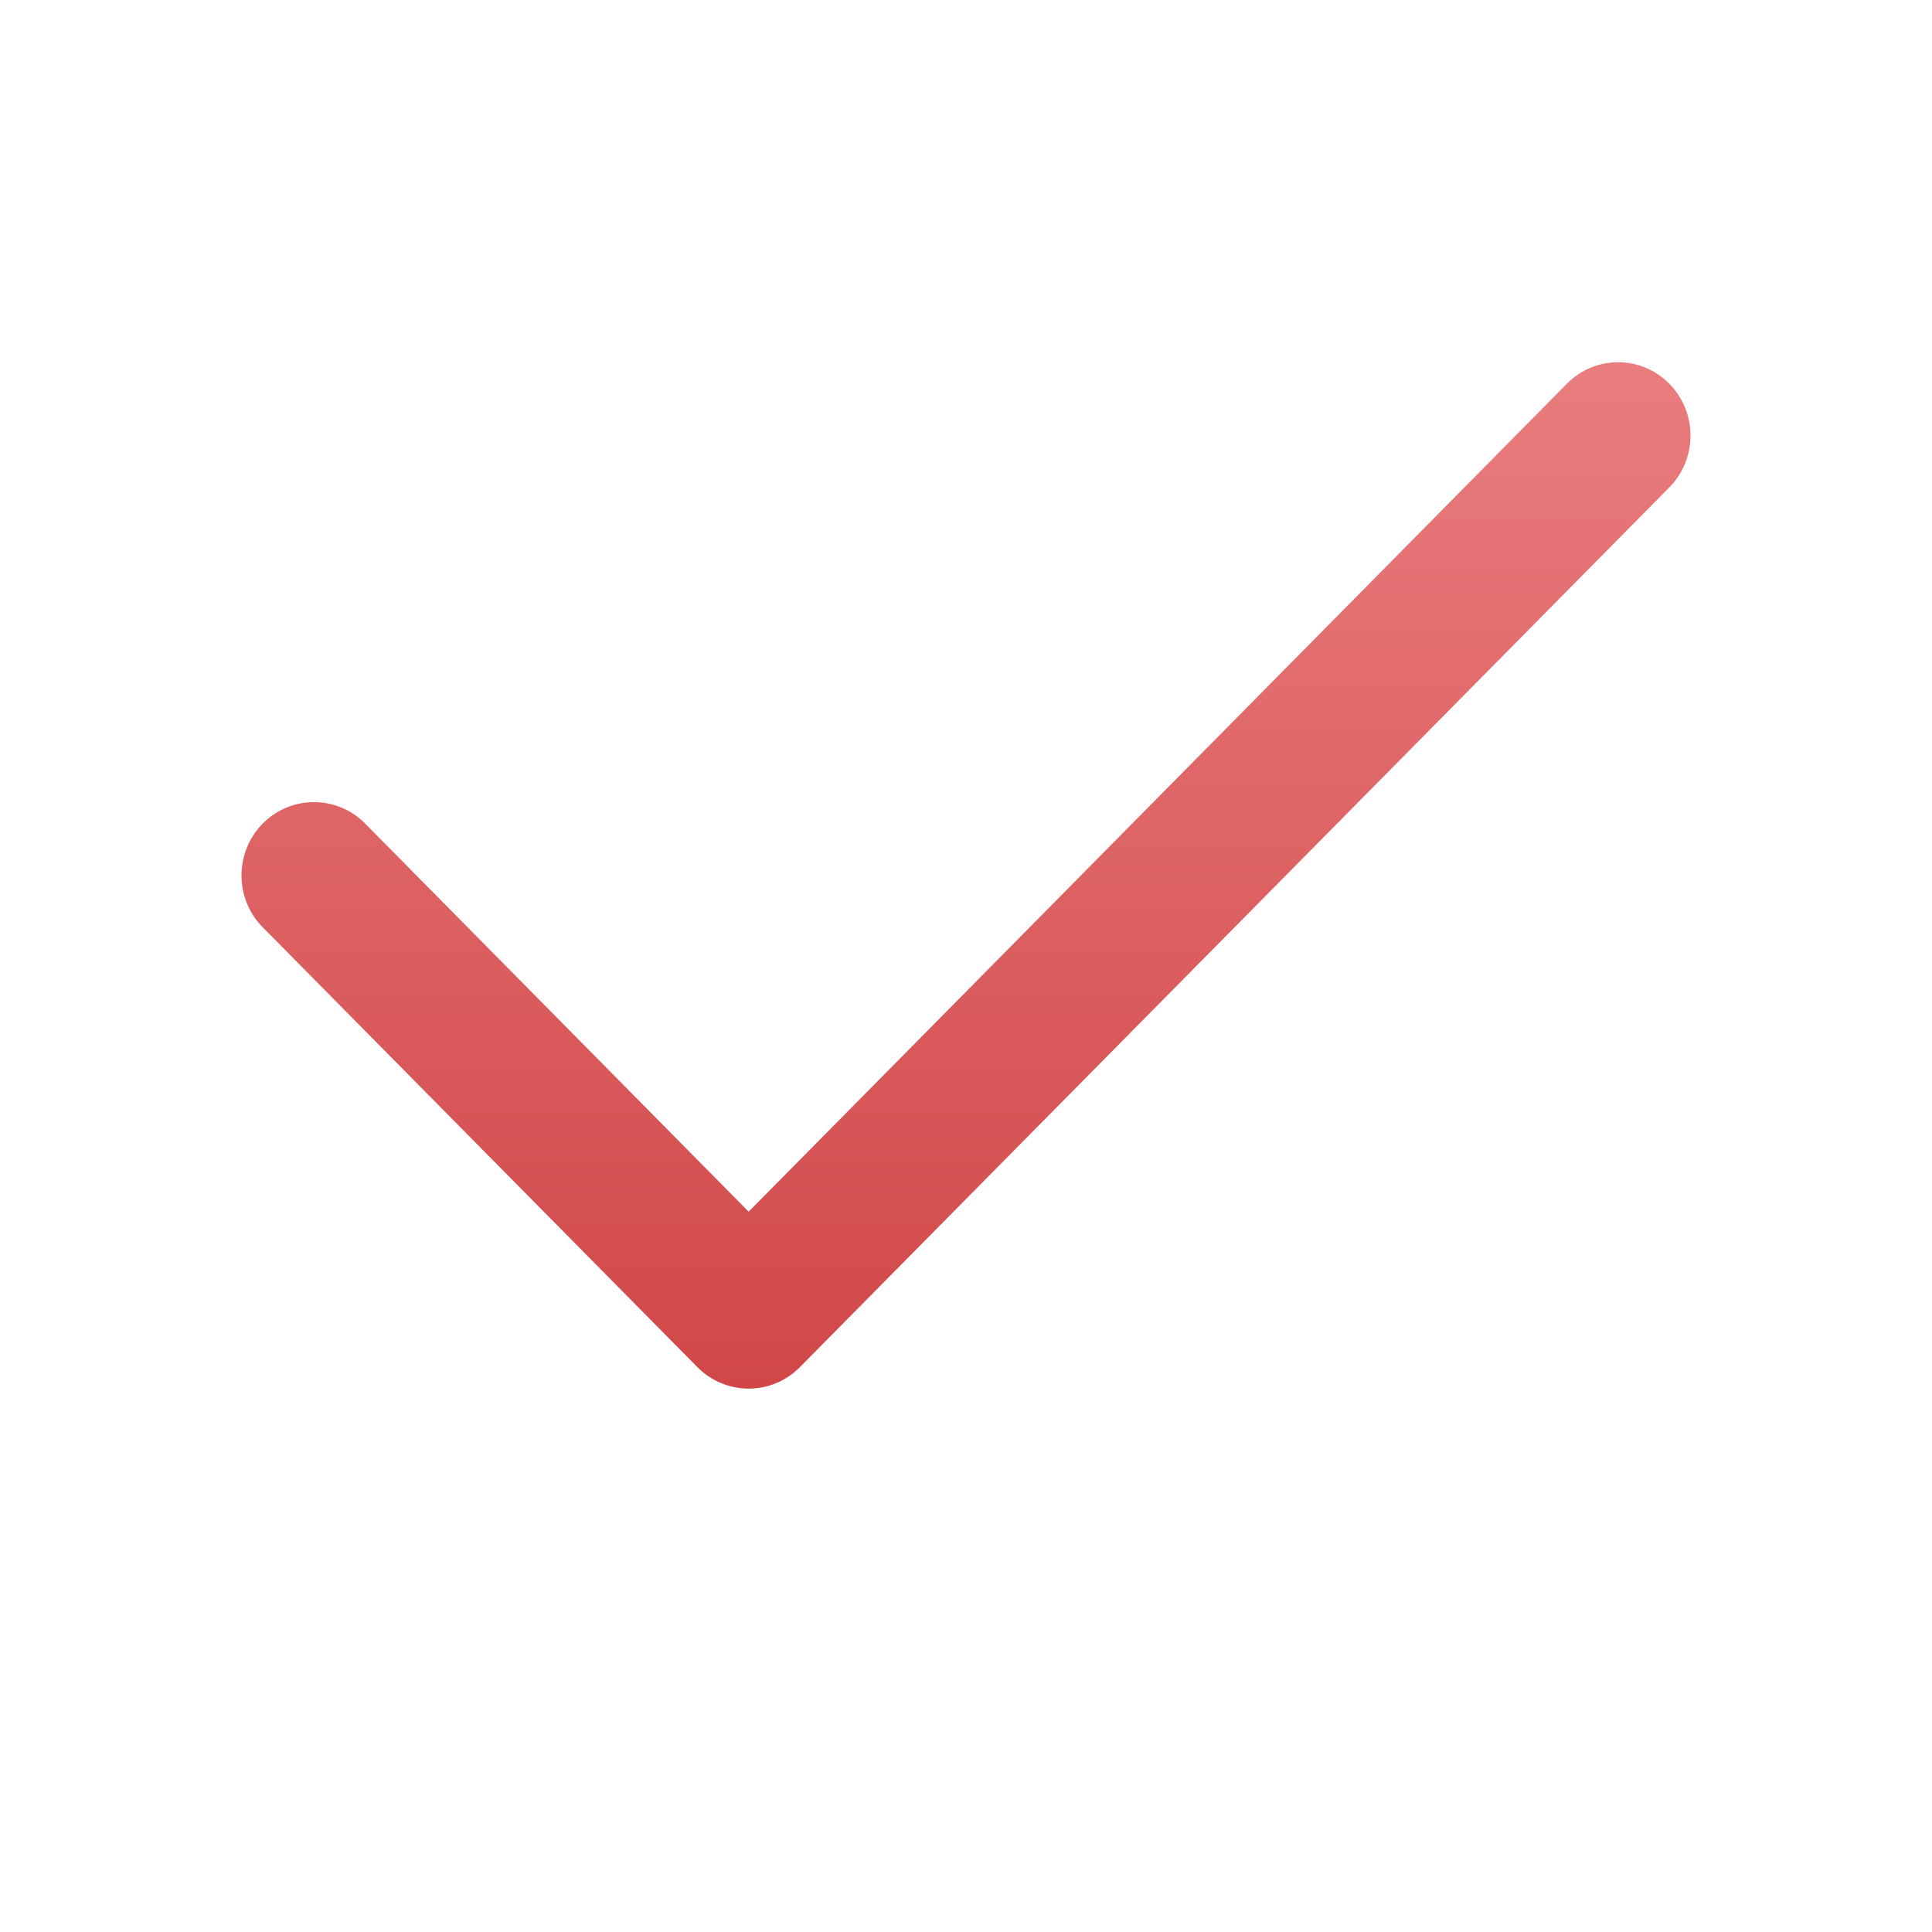 <svg xmlns="http://www.w3.org/2000/svg" width="32" height="32" viewBox="0 0 32 32">
  <defs>
    <linearGradient id="todo-a" x1="50%" x2="50%" y1="0%" y2="100%">
      <stop offset="0%" stop-color="#EA7D7F"/>
      <stop offset="100%" stop-color="#D14748"/>
    </linearGradient>
  </defs>
  <path fill="url(#todo-a)" fill-rule="evenodd" d="M12.4,23 C12.082,23 11.777,22.872 11.552,22.645 L4.351,15.358 C3.883,14.884 3.883,14.116 4.351,13.641 C4.82,13.167 5.58,13.167 6.048,13.641 L12.4,20.069 L25.952,6.356 C26.42,5.881 27.18,5.881 27.649,6.356 C28.117,6.83 28.117,7.599 27.649,8.073 L13.248,22.645 C13.023,22.872 12.718,23 12.4,23 L12.4,23 Z"/>
</svg>
